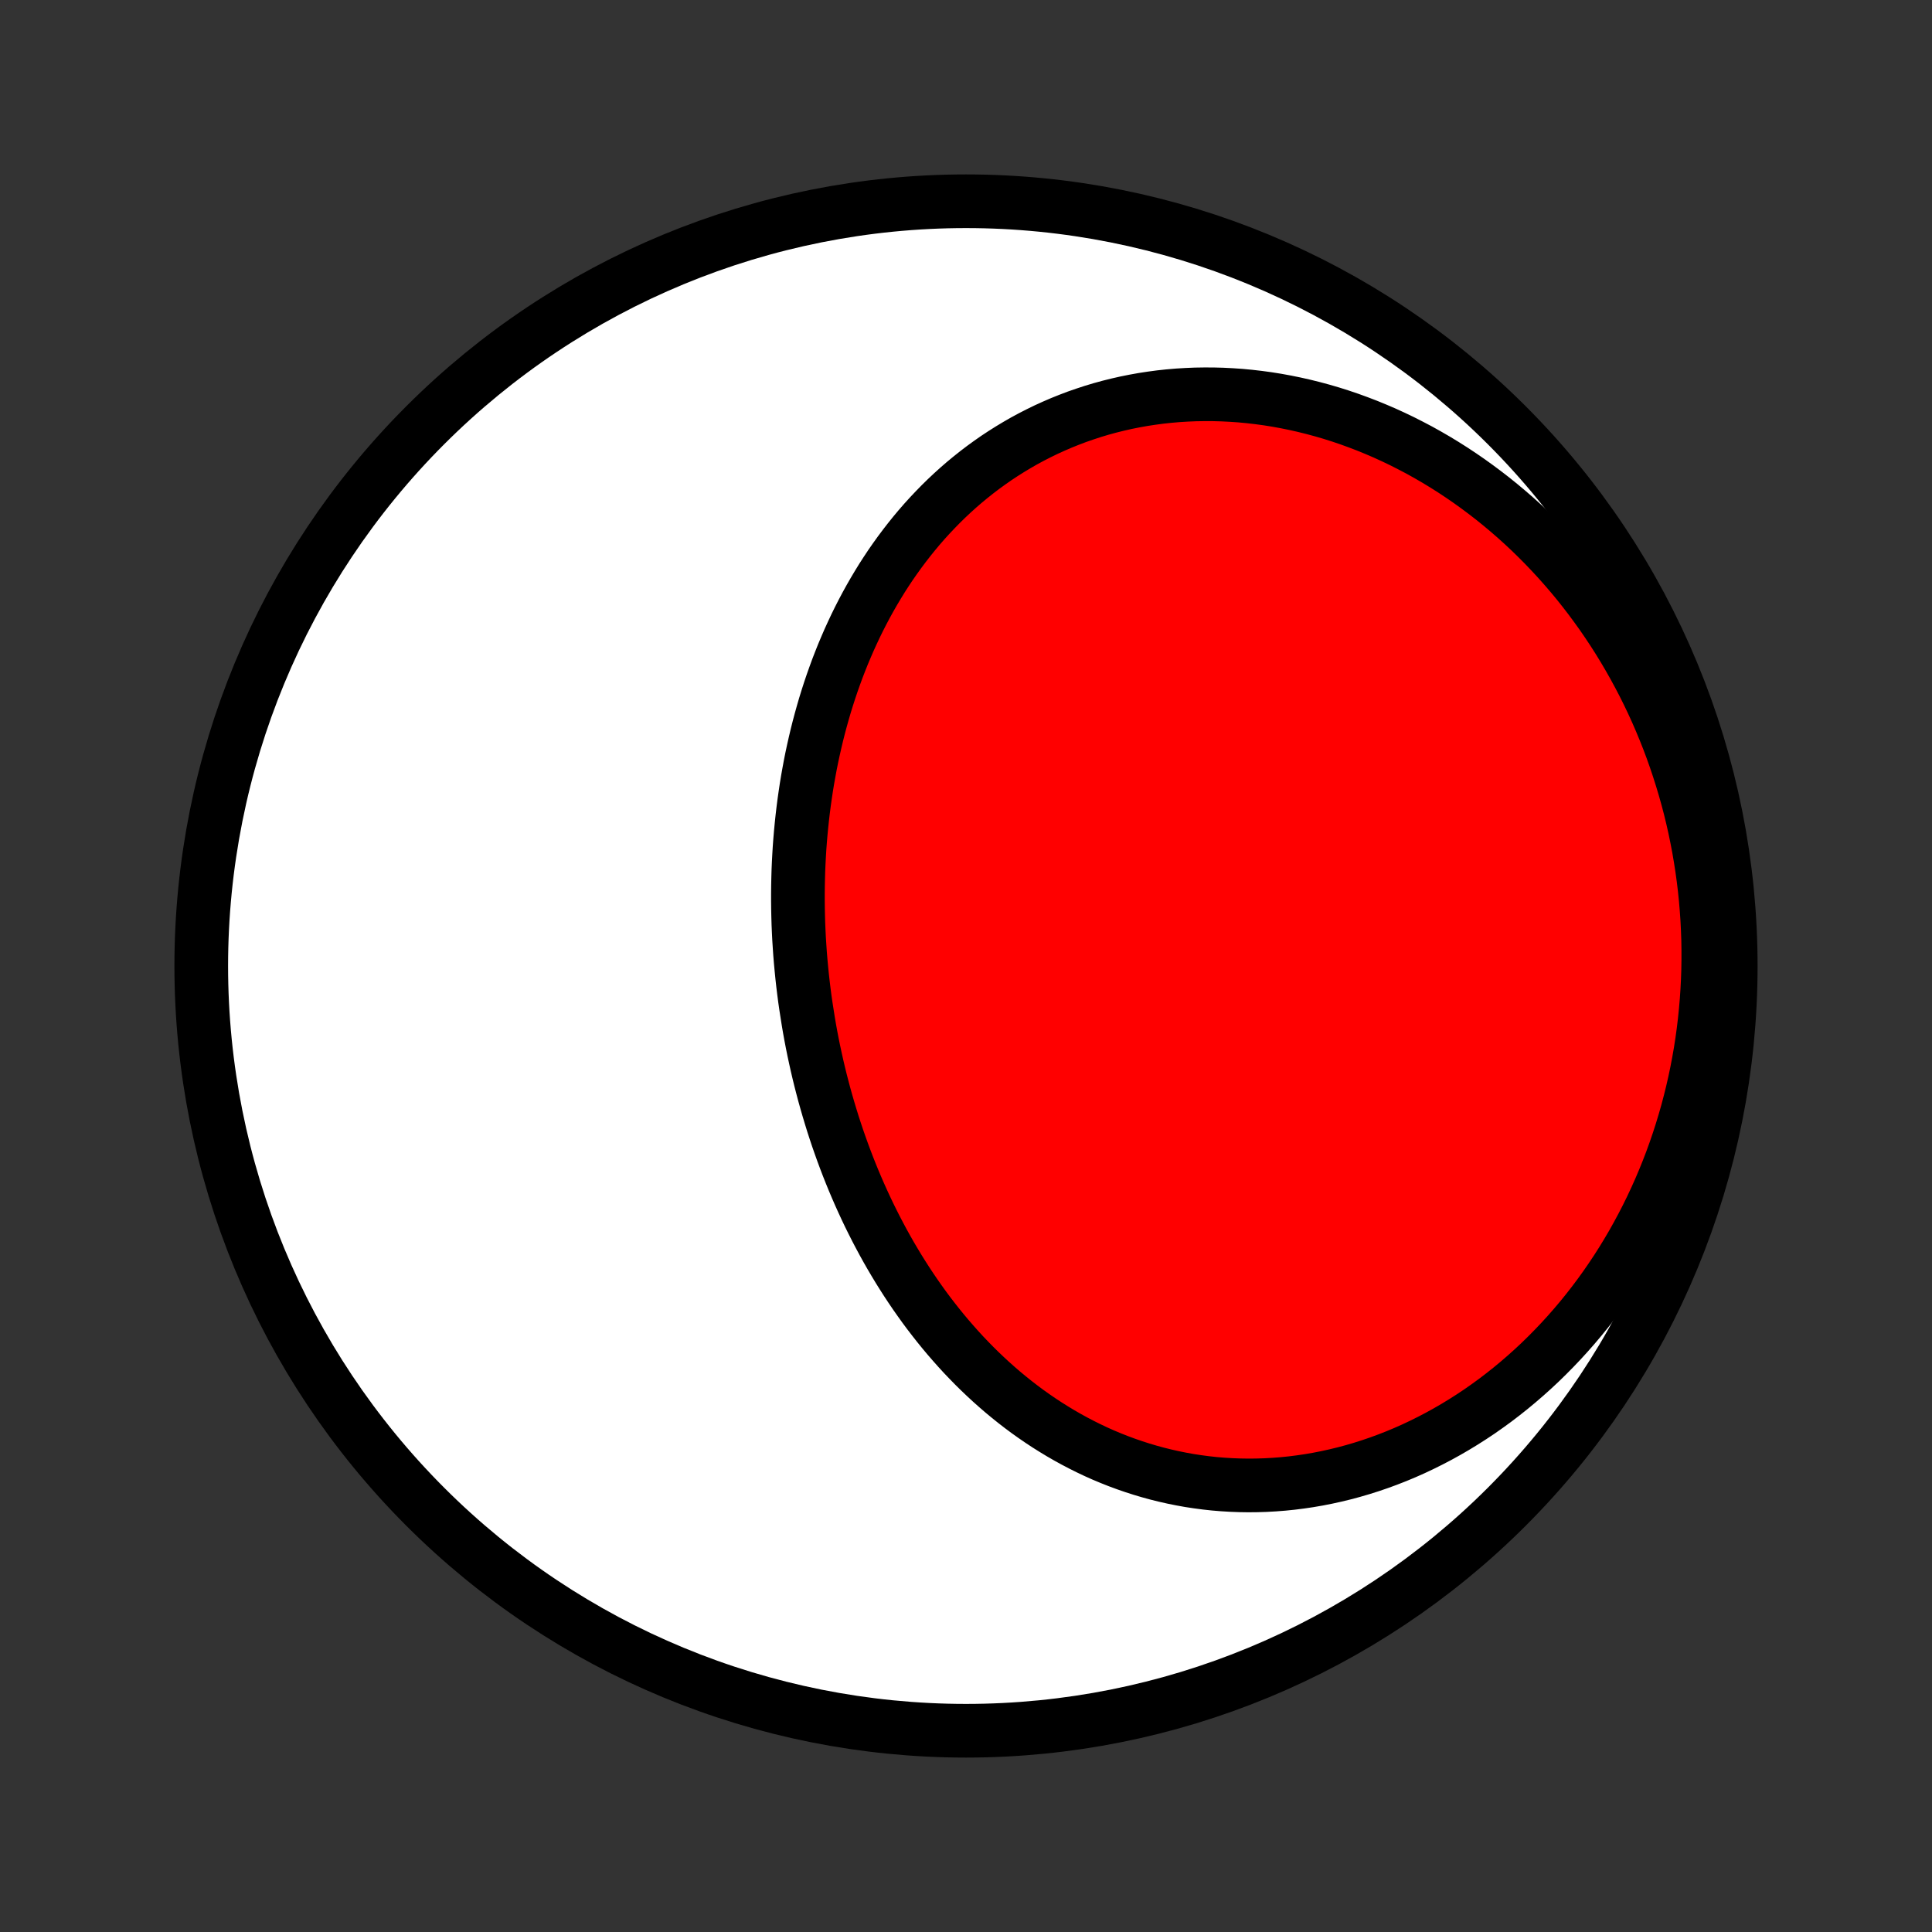 <?xml version="1.0" encoding="utf-8" standalone="no"?>
<!DOCTYPE svg PUBLIC "-//W3C//DTD SVG 1.1//EN"
  "http://www.w3.org/Graphics/SVG/1.1/DTD/svg11.dtd">
<!-- Created with matplotlib (http://matplotlib.org/) -->
<svg height="72pt" version="1.1" viewBox="0 0 72 72" width="72pt" xmlns="http://www.w3.org/2000/svg" xmlns:xlink="http://www.w3.org/1999/xlink">
 <rect x="0" y="0" width="72" height="72" fill="#333333" stroke="none"/>
 <defs>
  <style type="text/css">
*{stroke-linecap:butt;stroke-linejoin:round;}
  </style>
 </defs>
 <g id="figure_1">
  <g id="patch_1">
   <path d="
M0 72
L72 72
L72 0
L0 0
z
" style="fill:none;"/>
  </g>
  <g id="axes_1">
   <g id="PatchCollection_1">
    <defs>
     <path d="
M36 -7.5
C43.558 -7.5 50.808 -10.503 56.153 -15.848
C61.497 -21.192 64.5 -28.442 64.5 -36
C64.5 -43.558 61.497 -50.808 56.153 -56.153
C50.808 -61.497 43.558 -64.5 36 -64.5
C28.442 -64.5 21.192 -61.497 15.848 -56.153
C10.503 -50.808 7.5 -43.558 7.5 -36
C7.5 -28.442 10.503 -21.192 15.848 -15.848
C21.192 -10.503 28.442 -7.5 36 -7.5
z
" id="C0_0_a811fe30f3"/>
     <path d="
M30.034 -34.503
L29.994 -34.781
L29.958 -35.059
L29.924 -35.338
L29.893 -35.617
L29.865 -35.896
L29.839 -36.176
L29.816 -36.456
L29.797 -36.737
L29.779 -37.017
L29.765 -37.298
L29.753 -37.579
L29.745 -37.861
L29.739 -38.142
L29.736 -38.424
L29.736 -38.706
L29.739 -38.988
L29.745 -39.27
L29.753 -39.552
L29.765 -39.834
L29.78 -40.116
L29.797 -40.399
L29.818 -40.681
L29.842 -40.963
L29.869 -41.245
L29.899 -41.527
L29.932 -41.809
L29.968 -42.09
L30.008 -42.372
L30.05 -42.653
L30.096 -42.934
L30.146 -43.214
L30.198 -43.495
L30.254 -43.774
L30.314 -44.053
L30.377 -44.332
L30.443 -44.61
L30.513 -44.888
L30.587 -45.165
L30.664 -45.441
L30.744 -45.716
L30.829 -45.991
L30.917 -46.264
L31.009 -46.537
L31.105 -46.808
L31.204 -47.079
L31.308 -47.348
L31.415 -47.616
L31.527 -47.882
L31.642 -48.148
L31.762 -48.411
L31.885 -48.673
L32.013 -48.934
L32.145 -49.192
L32.281 -49.449
L32.421 -49.703
L32.566 -49.956
L32.715 -50.206
L32.868 -50.455
L33.026 -50.7
L33.188 -50.944
L33.355 -51.184
L33.526 -51.422
L33.702 -51.657
L33.882 -51.889
L34.066 -52.118
L34.255 -52.344
L34.449 -52.567
L34.648 -52.786
L34.851 -53.001
L35.058 -53.213
L35.27 -53.421
L35.487 -53.625
L35.708 -53.825
L35.934 -54.021
L36.165 -54.212
L36.4 -54.399
L36.639 -54.581
L36.883 -54.758
L37.131 -54.931
L37.384 -55.098
L37.641 -55.26
L37.902 -55.417
L38.167 -55.569
L38.437 -55.715
L38.711 -55.855
L38.988 -55.99
L39.27 -56.118
L39.555 -56.241
L39.844 -56.357
L40.137 -56.468
L40.434 -56.571
L40.733 -56.669
L41.036 -56.76
L41.343 -56.844
L41.652 -56.921
L41.965 -56.992
L42.28 -57.055
L42.597 -57.112
L42.918 -57.161
L43.24 -57.204
L43.565 -57.239
L43.892 -57.267
L44.221 -57.287
L44.552 -57.301
L44.884 -57.306
L45.218 -57.305
L45.553 -57.296
L45.889 -57.279
L46.226 -57.256
L46.563 -57.224
L46.902 -57.185
L47.24 -57.139
L47.579 -57.085
L47.918 -57.023
L48.257 -56.954
L48.595 -56.878
L48.933 -56.794
L49.271 -56.703
L49.607 -56.605
L49.943 -56.499
L50.277 -56.386
L50.61 -56.265
L50.942 -56.138
L51.272 -56.003
L51.6 -55.862
L51.926 -55.713
L52.25 -55.558
L52.571 -55.395
L52.891 -55.227
L53.207 -55.051
L53.521 -54.869
L53.832 -54.68
L54.14 -54.485
L54.445 -54.283
L54.746 -54.076
L55.044 -53.862
L55.339 -53.642
L55.63 -53.417
L55.917 -53.185
L56.2 -52.948
L56.48 -52.705
L56.755 -52.457
L57.026 -52.203
L57.292 -51.944
L57.554 -51.68
L57.812 -51.41
L58.065 -51.136
L58.313 -50.857
L58.557 -50.573
L58.796 -50.285
L59.029 -49.992
L59.258 -49.694
L59.481 -49.392
L59.7 -49.087
L59.913 -48.776
L60.121 -48.462
L60.323 -48.145
L60.52 -47.823
L60.711 -47.498
L60.897 -47.169
L61.077 -46.837
L61.252 -46.502
L61.421 -46.163
L61.584 -45.821
L61.741 -45.477
L61.892 -45.129
L62.037 -44.779
L62.177 -44.426
L62.31 -44.071
L62.437 -43.713
L62.558 -43.353
L62.673 -42.99
L62.782 -42.626
L62.885 -42.26
L62.982 -41.892
L63.072 -41.522
L63.156 -41.15
L63.233 -40.777
L63.305 -40.403
L63.369 -40.027
L63.428 -39.65
L63.48 -39.272
L63.526 -38.893
L63.565 -38.513
L63.597 -38.133
L63.624 -37.752
L63.643 -37.37
L63.657 -36.988
L63.663 -36.606
L63.663 -36.223
L63.657 -35.841
L63.644 -35.459
L63.624 -35.077
L63.598 -34.695
L63.565 -34.313
L63.526 -33.933
L63.48 -33.553
L63.428 -33.174
L63.369 -32.796
L63.303 -32.419
L63.231 -32.043
L63.152 -31.668
L63.067 -31.295
L62.975 -30.924
L62.877 -30.554
L62.772 -30.187
L62.661 -29.821
L62.543 -29.457
L62.419 -29.096
L62.289 -28.737
L62.152 -28.381
L62.009 -28.028
L61.86 -27.677
L61.704 -27.329
L61.543 -26.985
L61.375 -26.644
L61.201 -26.306
L61.021 -25.972
L60.836 -25.641
L60.644 -25.315
L60.447 -24.992
L60.244 -24.674
L60.035 -24.36
L59.821 -24.05
L59.601 -23.745
L59.376 -23.445
L59.145 -23.149
L58.91 -22.859
L58.669 -22.574
L58.423 -22.294
L58.173 -22.02
L57.917 -21.751
L57.657 -21.488
L57.393 -21.23
L57.124 -20.979
L56.851 -20.734
L56.574 -20.495
L56.293 -20.262
L56.008 -20.036
L55.72 -19.816
L55.428 -19.604
L55.133 -19.397
L54.834 -19.198
L54.532 -19.006
L54.228 -18.821
L53.921 -18.643
L53.611 -18.472
L53.299 -18.309
L52.985 -18.153
L52.669 -18.004
L52.351 -17.863
L52.032 -17.73
L51.71 -17.604
L51.388 -17.486
L51.065 -17.376
L50.74 -17.273
L50.415 -17.178
L50.09 -17.091
L49.764 -17.012
L49.437 -16.94
L49.111 -16.876
L48.785 -16.82
L48.459 -16.772
L48.134 -16.731
L47.809 -16.698
L47.485 -16.673
L47.162 -16.655
L46.841 -16.645
L46.52 -16.642
L46.201 -16.647
L45.884 -16.659
L45.568 -16.678
L45.254 -16.704
L44.942 -16.738
L44.632 -16.779
L44.324 -16.826
L44.019 -16.881
L43.716 -16.942
L43.416 -17.01
L43.118 -17.084
L42.823 -17.165
L42.531 -17.252
L42.242 -17.345
L41.956 -17.444
L41.672 -17.549
L41.392 -17.66
L41.115 -17.776
L40.842 -17.898
L40.572 -18.026
L40.305 -18.159
L40.041 -18.297
L39.781 -18.44
L39.524 -18.588
L39.271 -18.741
L39.021 -18.898
L38.775 -19.06
L38.533 -19.226
L38.294 -19.396
L38.059 -19.571
L37.827 -19.75
L37.599 -19.933
L37.374 -20.119
L37.154 -20.309
L36.936 -20.503
L36.723 -20.7
L36.513 -20.9
L36.306 -21.104
L36.104 -21.311
L35.904 -21.52
L35.709 -21.733
L35.517 -21.949
L35.328 -22.167
L35.143 -22.388
L34.962 -22.611
L34.784 -22.837
L34.609 -23.065
L34.438 -23.295
L34.271 -23.528
L34.106 -23.763
L33.946 -23.999
L33.788 -24.238
L33.634 -24.479
L33.483 -24.721
L33.336 -24.965
L33.191 -25.211
L33.05 -25.458
L32.912 -25.707
L32.778 -25.957
L32.646 -26.209
L32.518 -26.462
L32.392 -26.717
L32.27 -26.973
L32.151 -27.23
L32.035 -27.488
L31.922 -27.748
L31.812 -28.008
L31.705 -28.27
L31.601 -28.532
L31.5 -28.796
L31.402 -29.06
L31.307 -29.326
L31.214 -29.592
L31.125 -29.859
L31.038 -30.127
L30.955 -30.396
L30.874 -30.665
L30.796 -30.935
L30.72 -31.206
L30.648 -31.478
L30.578 -31.75
L30.511 -32.023
L30.447 -32.296
L30.386 -32.57
L30.327 -32.845
L30.271 -33.12
L30.218 -33.396
L30.168 -33.672
L30.121 -33.948
z
" id="C0_1_52513772a8"/>
    </defs>
    <g clip-path="url(#p1bffca34e9)">
     <use style="fill:#ffffff;stroke:#000000;stroke-width:2.0;" x="0.0" xlink:href="#C0_0_a811fe30f3" y="72.0"/>
    </g>
    <g clip-path="url(#p1bffca34e9)">
     <use style="fill:#ff0000;stroke:#000000;stroke-width:2.0;" x="0.0" xlink:href="#C0_1_52513772a8" y="72.0"/>
    </g>
   </g>
  </g>
 </g>
 <defs>
  <clipPath id="p1bffca34e9">
   <rect height="72.0" width="72.0" x="0.0" y="0.0"/>
  </clipPath>
 </defs>
</svg>
